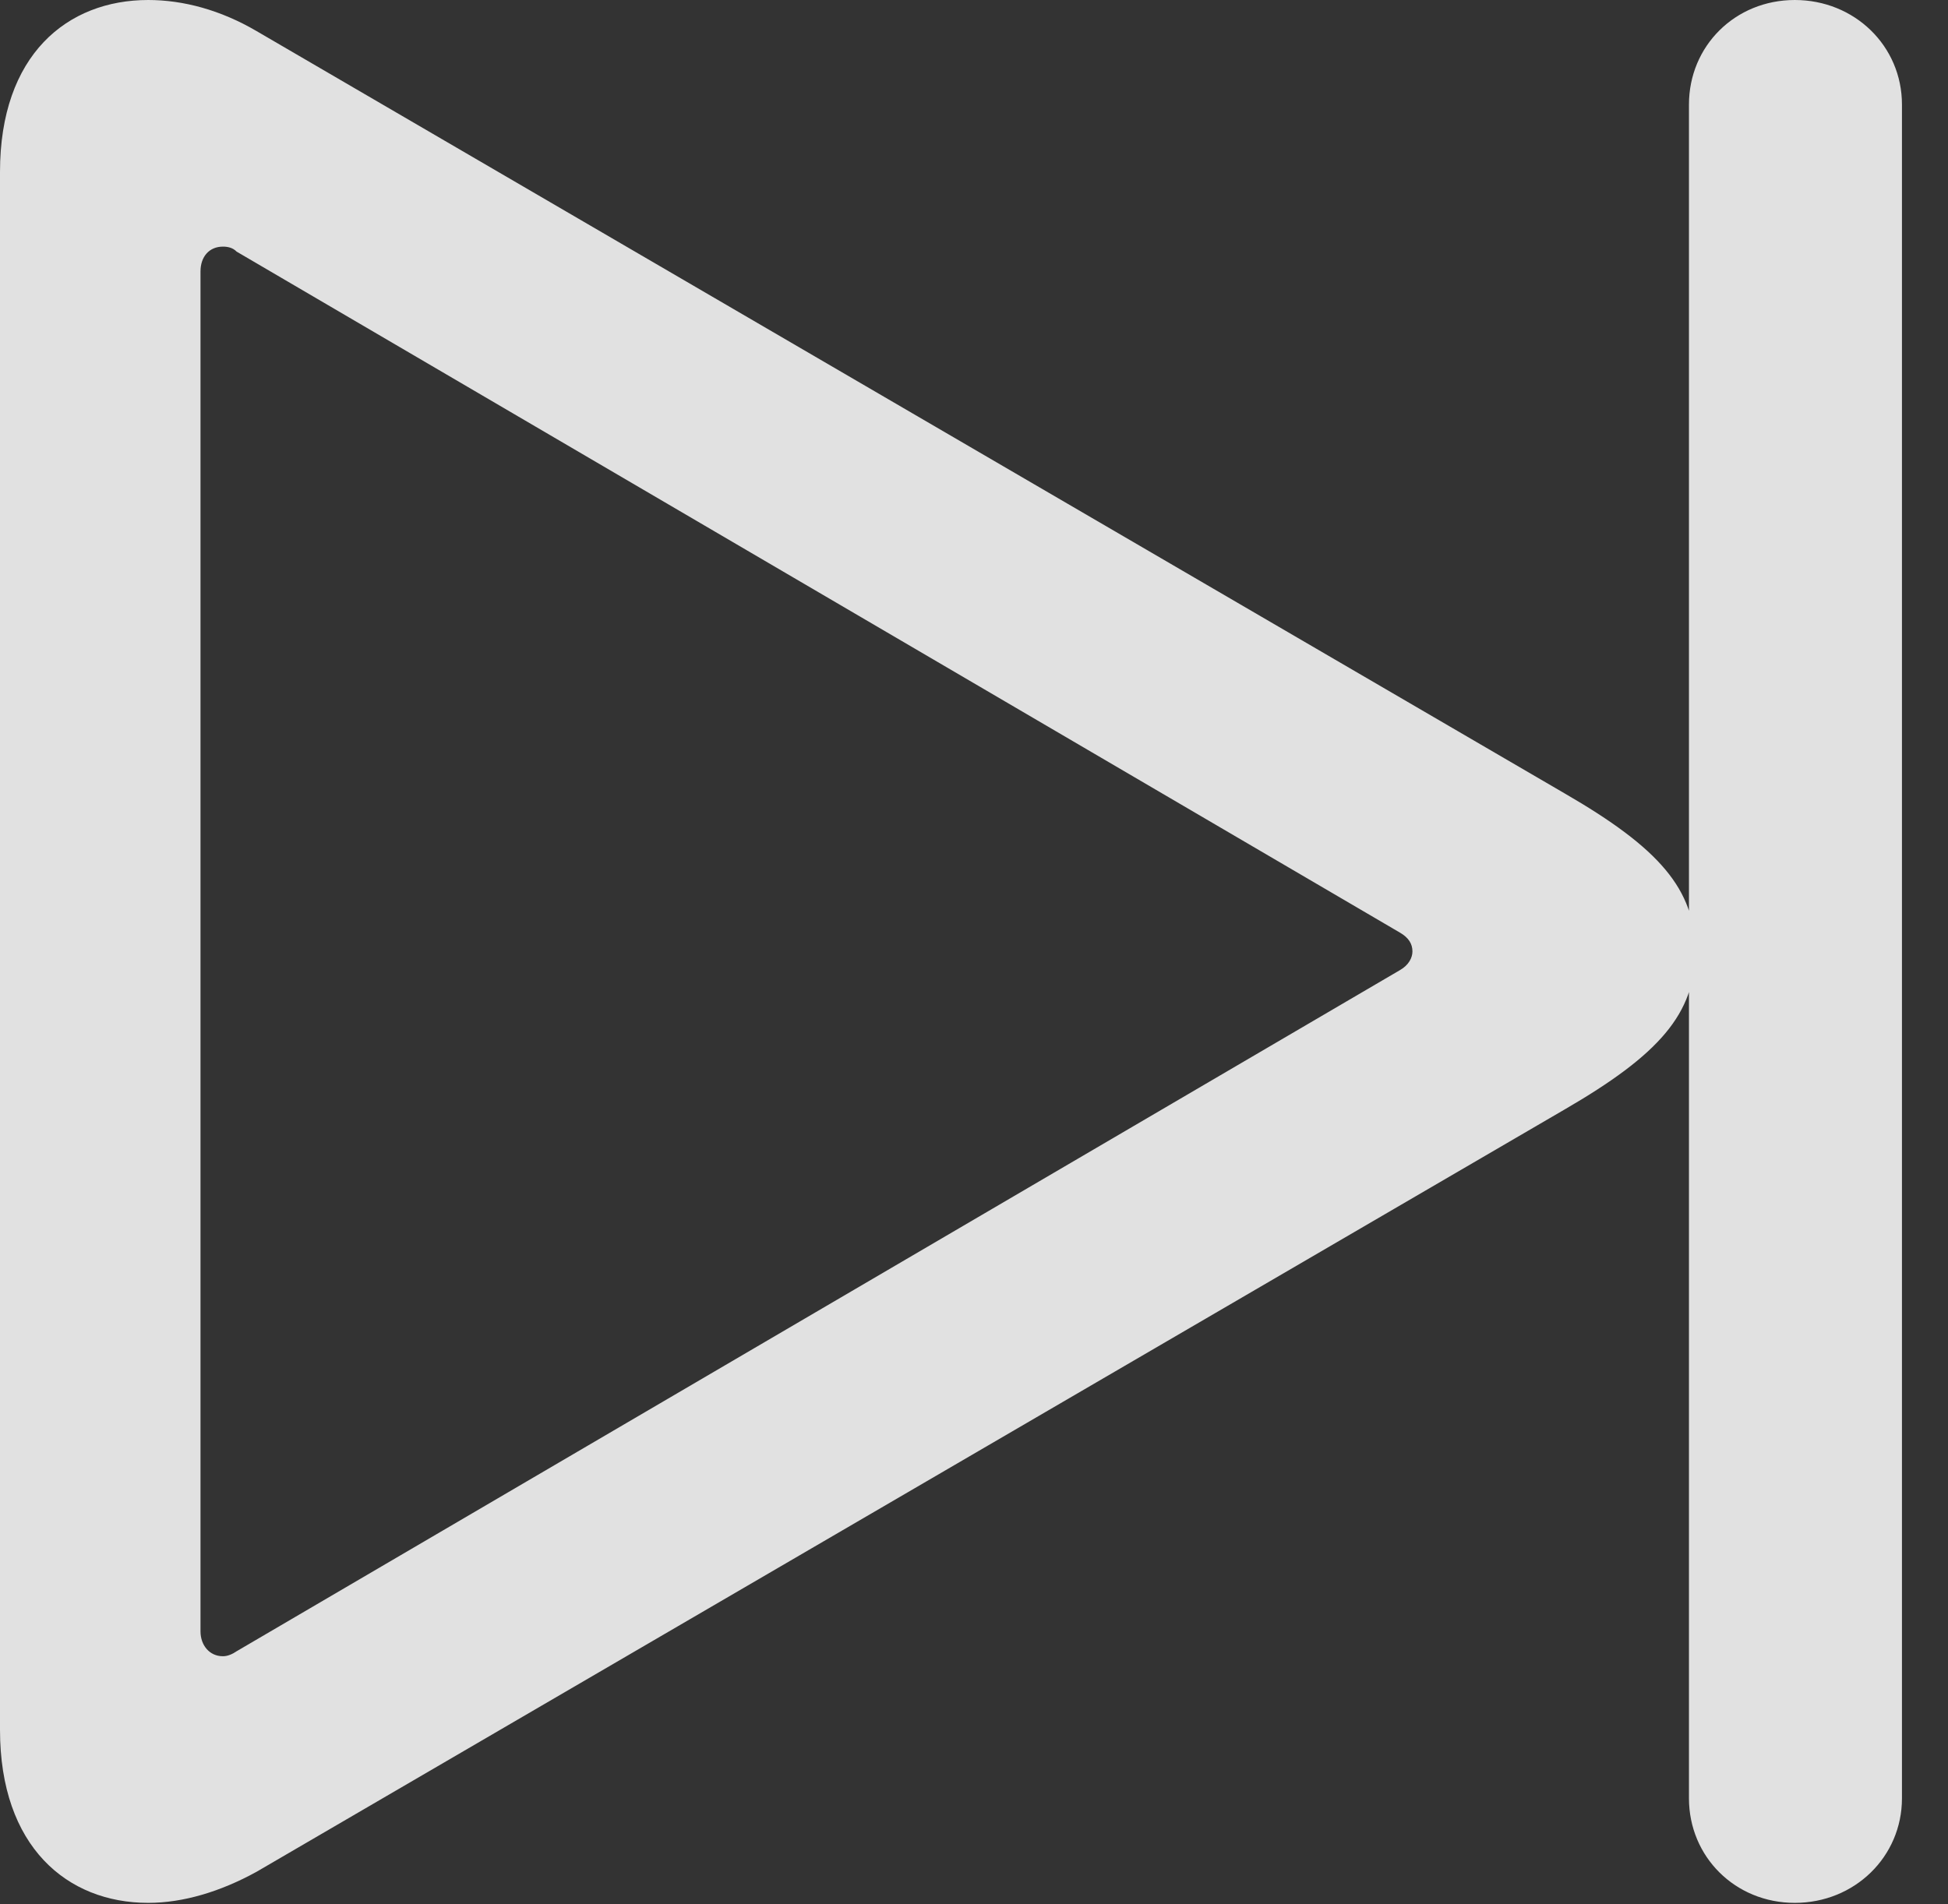 <?xml version="1.0" encoding="UTF-8"?>
<!--Generator: Apple Native CoreSVG 341-->
<!DOCTYPE svg
PUBLIC "-//W3C//DTD SVG 1.1//EN"
       "http://www.w3.org/Graphics/SVG/1.1/DTD/svg11.dtd">
<svg version="1.1" xmlns="http://www.w3.org/2000/svg" xmlns:xlink="http://www.w3.org/1999/xlink" viewBox="0 0 15.273 14.932">
 <rect x="0" y="0" width="15.273" height="14.932" fill="#333333" stroke="none"/>
 <g>
  <rect height="14.932" opacity="0" width="15.273" x="0" y="0"/>
  <path d="M0 13.565C0 14.482 0.527 14.922 1.162 14.922C1.436 14.922 1.729 14.834 2.012 14.678L12.266 8.701C13.008 8.271 13.291 7.949 13.291 7.461C13.291 6.973 13.008 6.65 12.266 6.221L2.012 0.244C1.729 0.078 1.436 0 1.162 0C0.527 0 0 0.43 0 1.348ZM1.572 12.793L1.572 2.129C1.572 2.012 1.641 1.934 1.748 1.934C1.787 1.934 1.826 1.943 1.855 1.973L10.977 7.314C11.045 7.354 11.074 7.402 11.074 7.461C11.074 7.51 11.045 7.568 10.977 7.607L1.855 12.949C1.826 12.969 1.787 12.988 1.748 12.988C1.641 12.988 1.572 12.9 1.572 12.793ZM14.072 14.922C14.541 14.922 14.912 14.56 14.912 14.102L14.912 0.82C14.912 0.361 14.541 0 14.072 0C13.604 0 13.242 0.361 13.242 0.82L13.242 14.102C13.242 14.56 13.604 14.922 14.072 14.922Z" fill="white" fill-opacity="0.85"/>
 </g>
</svg>
